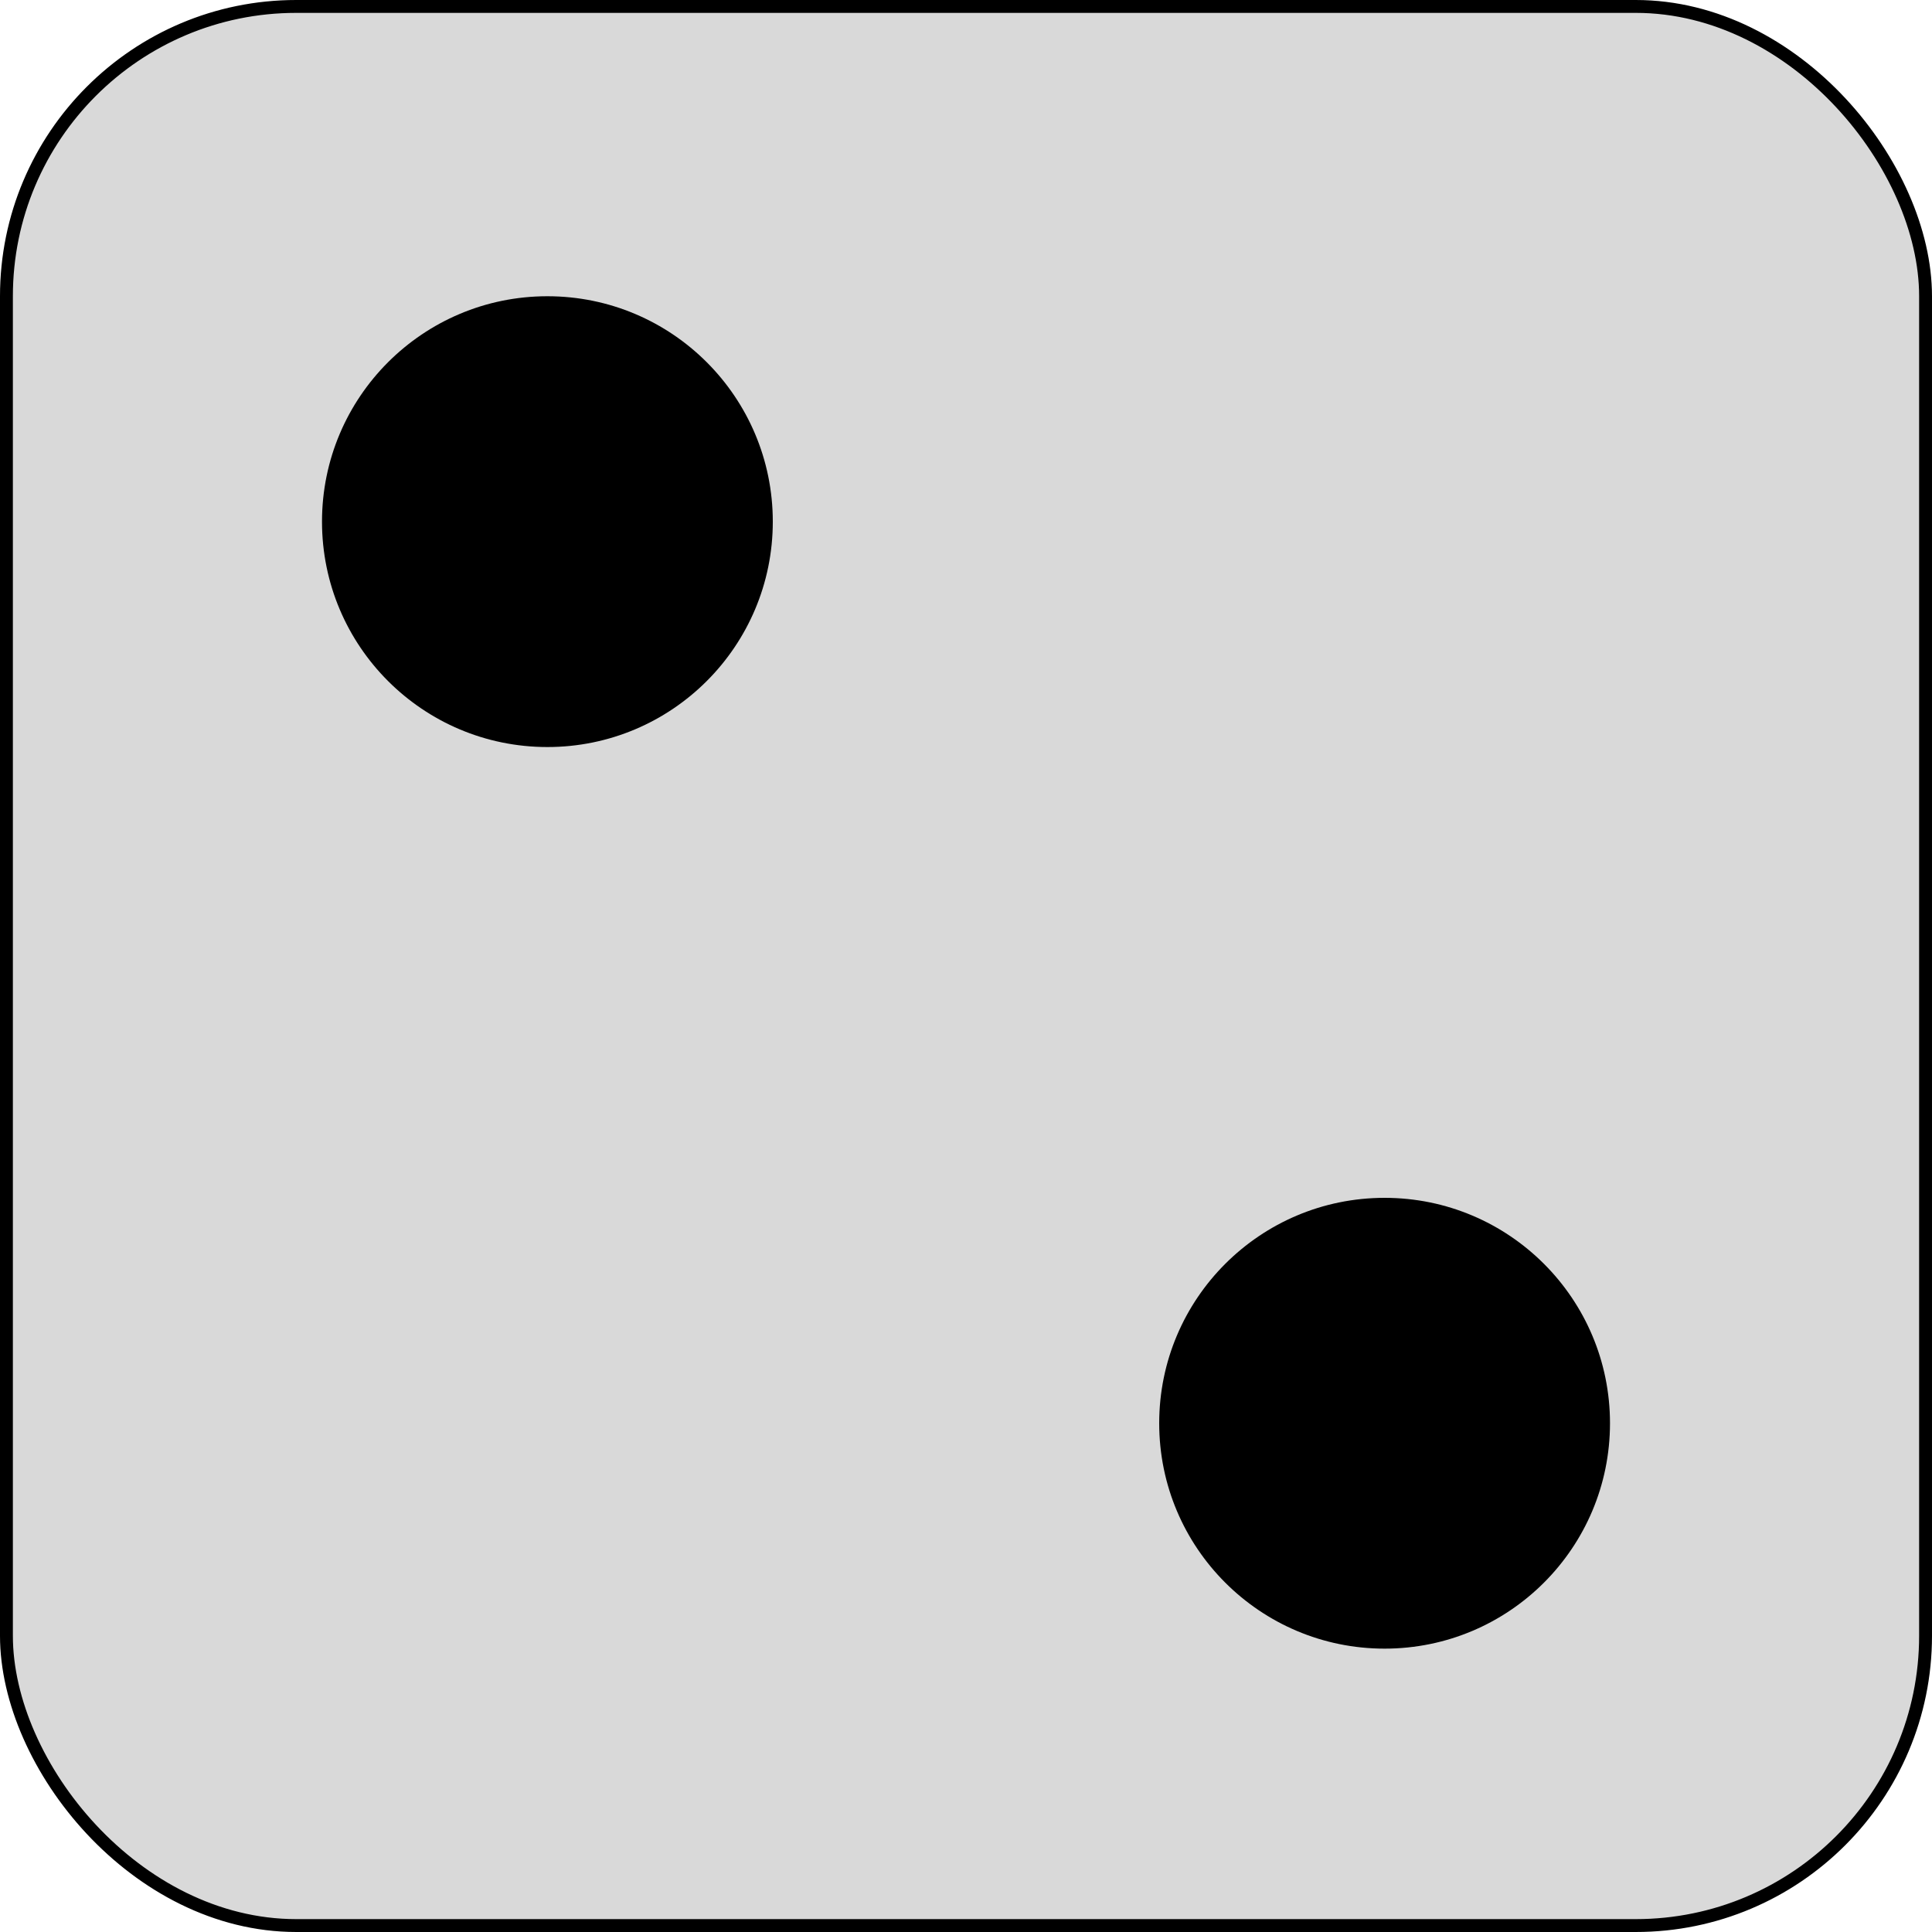 <svg width="150" height="150" viewBox="0 0 150 150" fill="none" xmlns="http://www.w3.org/2000/svg">
<rect x="0.5" y="0.5" width="149" height="149" rx="22.5" fill="#D9D9D9" stroke="black"/>
<circle cx="107.5" cy="110.5" r="17.5" fill="black"/>
<circle cx="42.5" cy="40.5" r="17.5" fill="black"/>
</svg>
